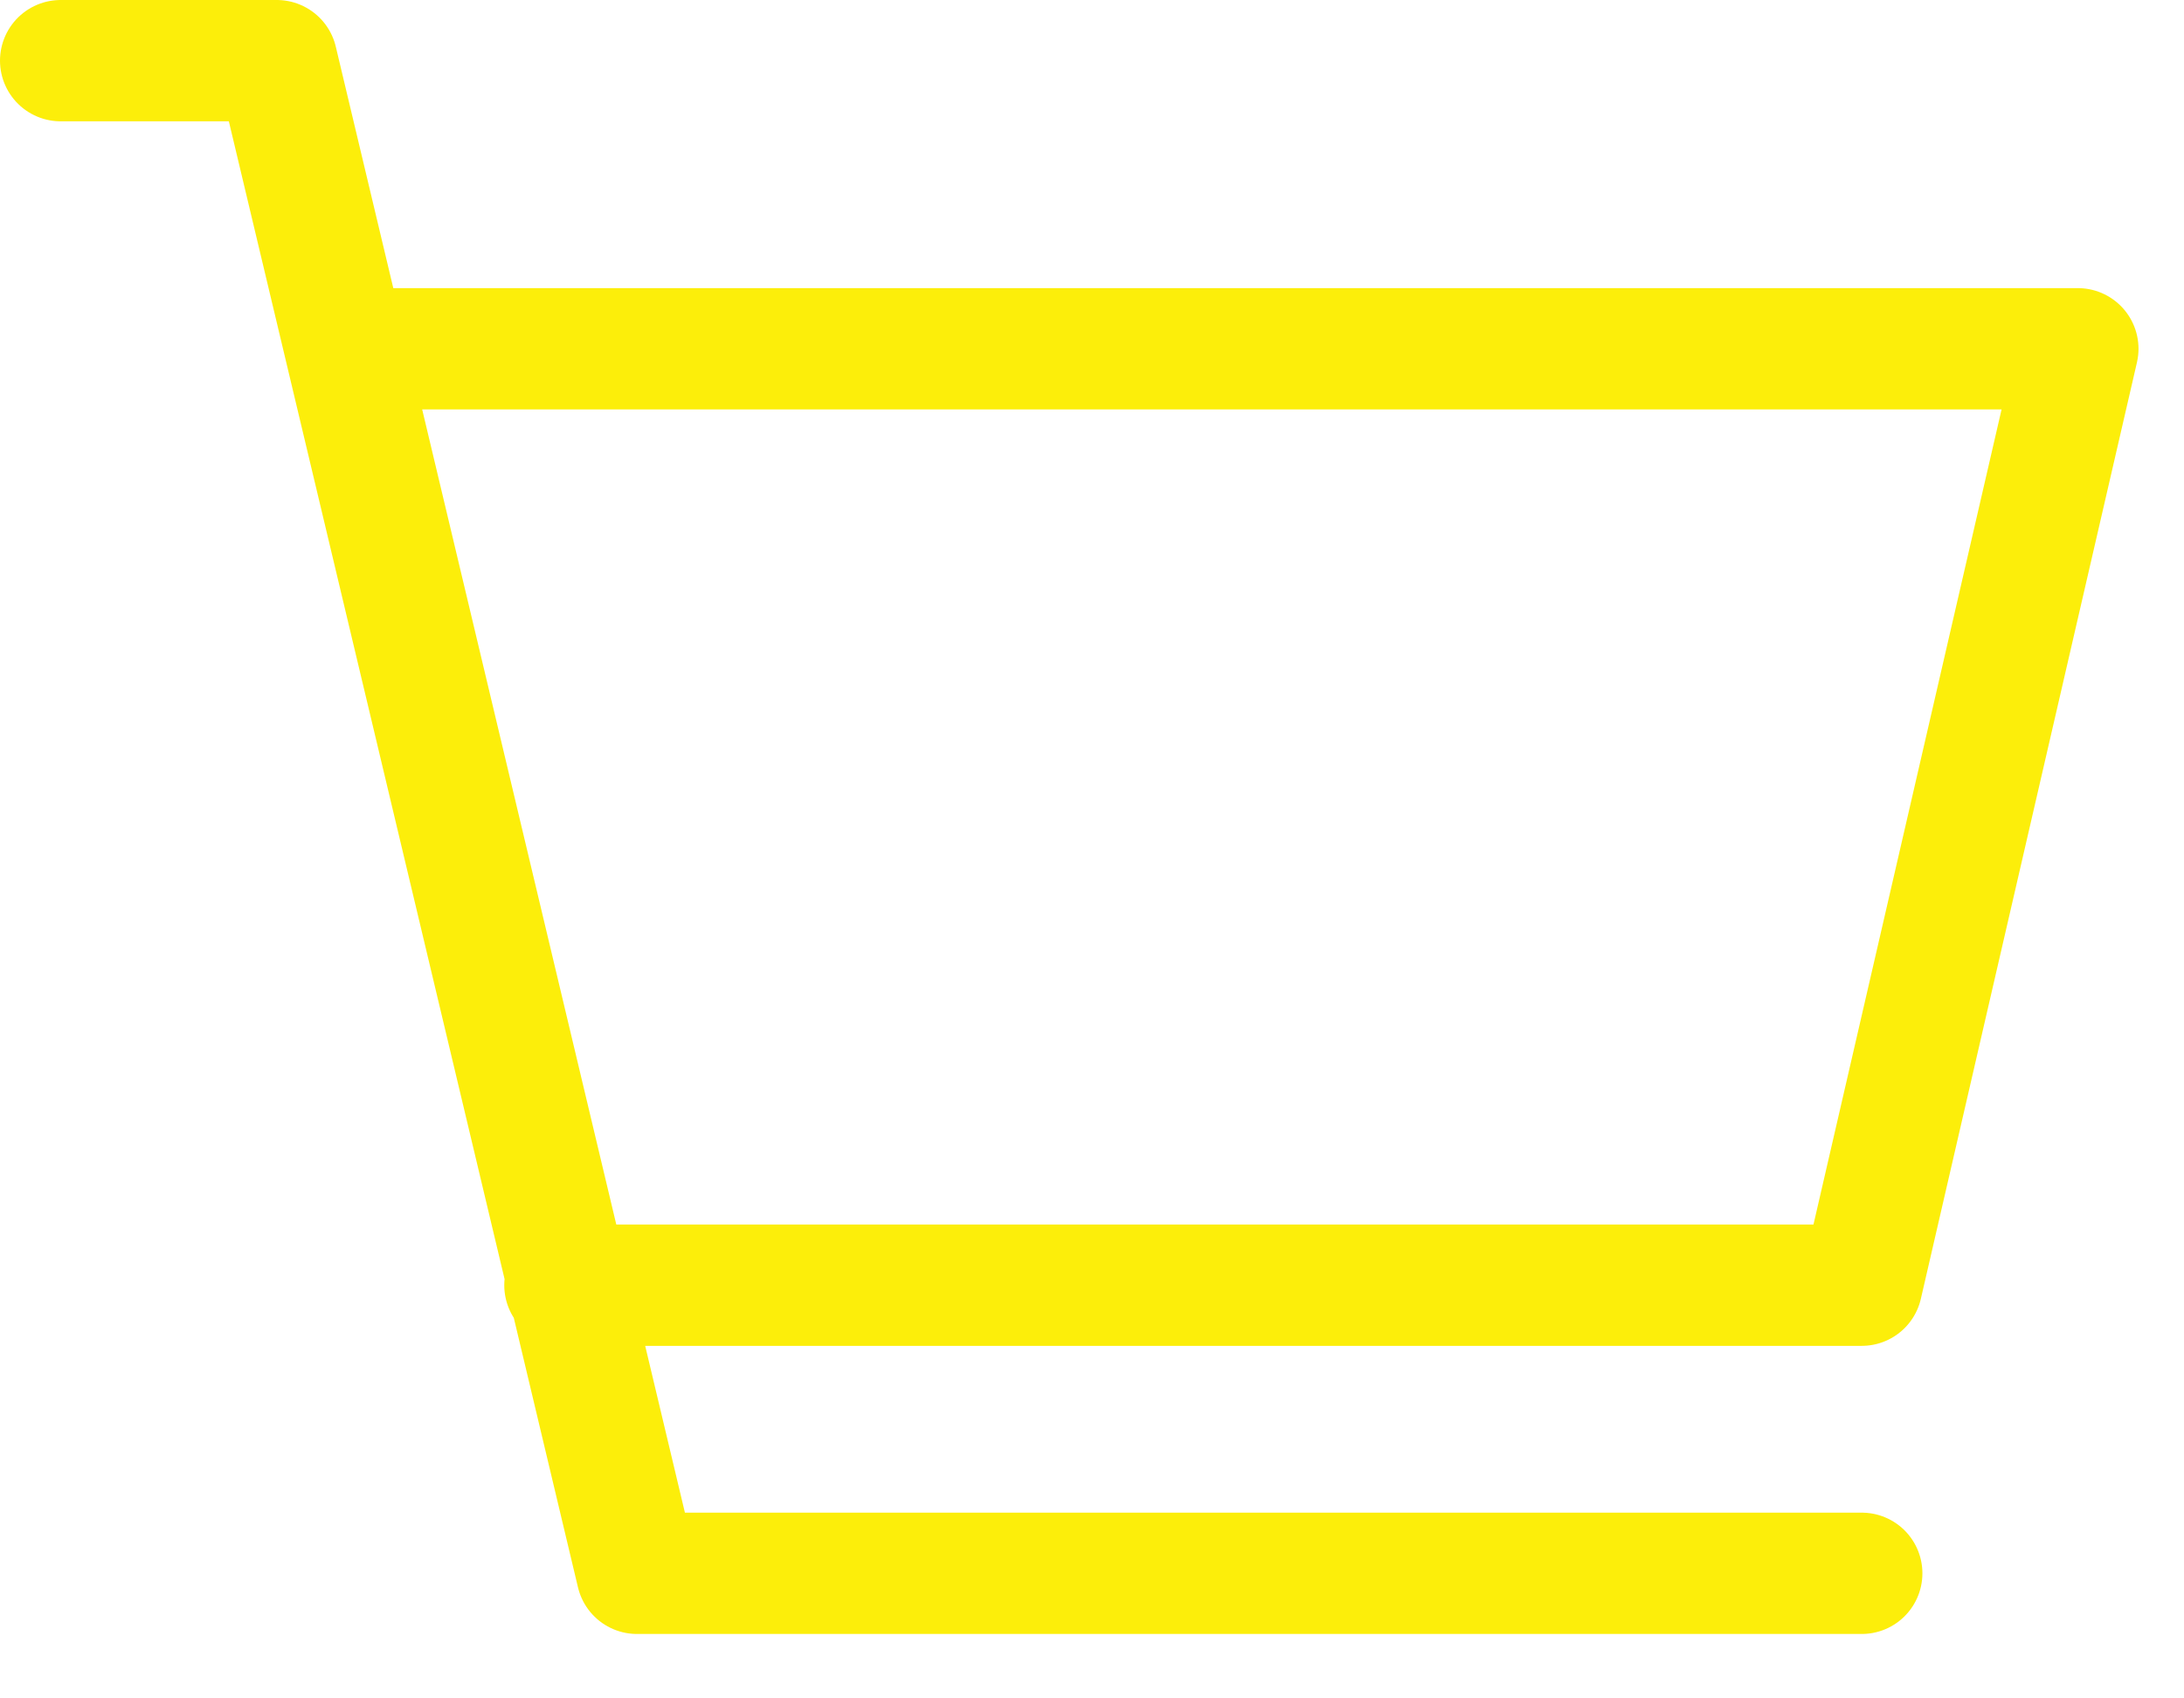 <svg width="18" height="14" viewBox="0 0 18 14" fill="none" xmlns="http://www.w3.org/2000/svg">
<path d="M2.875 2.875H17.125L15.344 10.594H4.656M15.344 12.969H5.25L2.281 0.5H0.5" stroke="#FCEE0A" stroke-linecap="round" stroke-linejoin="round"/>
</svg>
